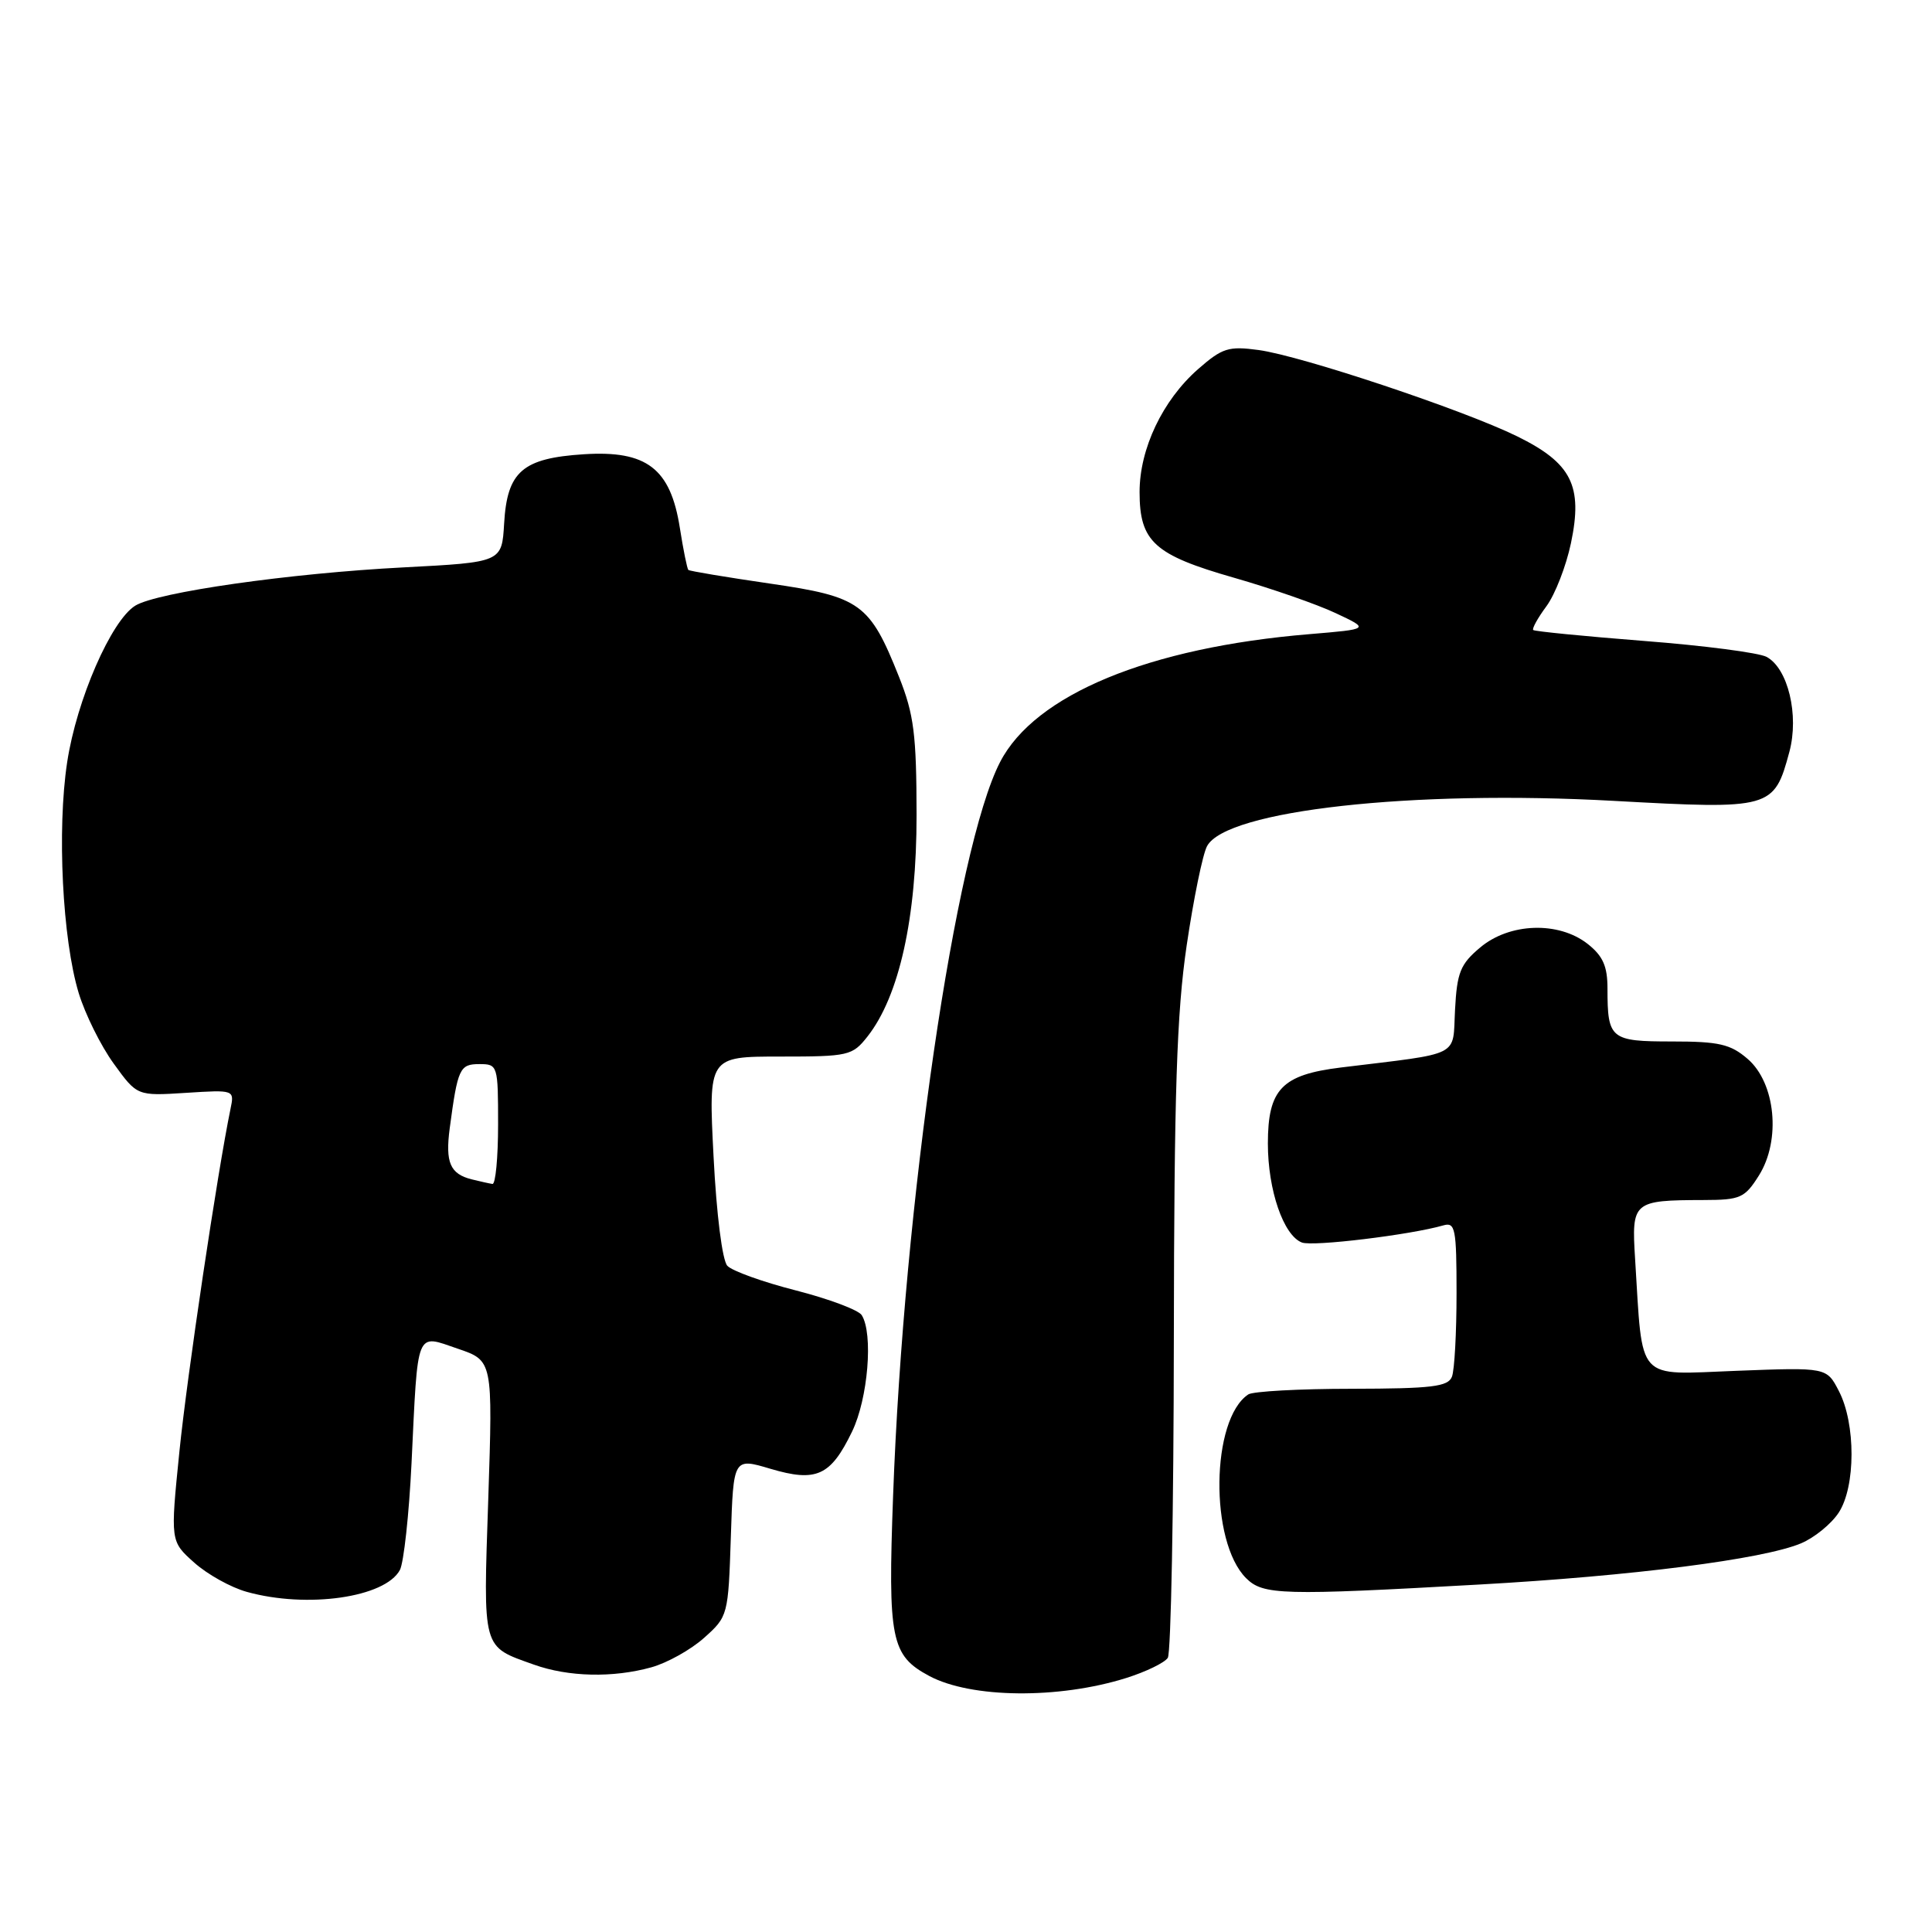 <?xml version="1.0" encoding="UTF-8" standalone="no"?>
<!DOCTYPE svg PUBLIC "-//W3C//DTD SVG 1.1//EN" "http://www.w3.org/Graphics/SVG/1.1/DTD/svg11.dtd" >
<svg xmlns="http://www.w3.org/2000/svg" xmlns:xlink="http://www.w3.org/1999/xlink" version="1.1" viewBox="0 0 256 256">
 <g >
 <path fill="currentColor"
d=" M 149.24 222.34 C 151.84 221.52 154.32 220.32 154.74 219.67 C 155.16 219.03 155.52 200.05 155.54 177.50 C 155.58 144.73 155.92 134.25 157.24 125.28 C 158.15 119.12 159.36 113.19 159.94 112.12 C 162.47 107.38 187.12 104.64 213.85 106.12 C 234.71 107.27 235.07 107.17 237.10 99.63 C 238.41 94.76 236.92 88.56 234.08 87.04 C 233.06 86.49 225.76 85.54 217.86 84.93 C 209.96 84.31 203.35 83.66 203.16 83.48 C 202.98 83.30 203.76 81.88 204.91 80.33 C 206.06 78.77 207.52 75.01 208.16 71.97 C 209.76 64.35 208.25 61.36 201.00 57.80 C 193.86 54.30 172.47 47.16 166.77 46.38 C 162.78 45.84 161.96 46.10 158.73 48.93 C 154.05 53.05 151.00 59.46 151.00 65.20 C 151.00 71.77 152.94 73.53 163.50 76.55 C 168.45 77.97 174.53 80.08 177.00 81.25 C 181.50 83.36 181.50 83.36 173.49 84.03 C 152.25 85.79 137.13 92.04 132.52 100.97 C 126.61 112.40 119.75 159.39 118.34 198.19 C 117.64 217.27 118.06 219.35 123.12 222.07 C 128.67 225.04 140.27 225.16 149.24 222.34 Z  M 86.30 220.93 C 88.40 220.35 91.55 218.59 93.30 217.02 C 96.46 214.20 96.50 214.04 96.84 203.66 C 97.18 193.16 97.18 193.16 102.08 194.62 C 108.18 196.43 110.06 195.57 112.90 189.70 C 115.02 185.33 115.73 176.70 114.18 174.26 C 113.75 173.58 109.83 172.11 105.46 170.99 C 101.10 169.88 97.02 168.41 96.38 167.73 C 95.71 167.02 94.94 160.93 94.55 153.25 C 93.87 140.00 93.87 140.00 103.36 140.00 C 112.45 140.00 112.94 139.89 114.95 137.34 C 119.16 131.98 121.46 121.61 121.45 108.00 C 121.44 97.30 121.10 94.66 119.13 89.70 C 115.24 79.94 114.04 79.07 101.98 77.32 C 96.22 76.48 91.37 75.67 91.21 75.52 C 91.05 75.37 90.54 72.86 90.08 69.93 C 88.84 62.07 85.69 59.66 77.38 60.19 C 69.23 60.71 67.20 62.47 66.80 69.36 C 66.50 74.50 66.50 74.50 53.50 75.18 C 38.37 75.96 20.84 78.47 17.93 80.25 C 14.74 82.21 10.15 92.75 8.90 101.00 C 7.54 109.91 8.27 124.49 10.43 131.59 C 11.28 134.38 13.37 138.60 15.08 140.95 C 18.17 145.22 18.17 145.22 24.62 144.81 C 31.07 144.40 31.07 144.40 30.54 146.95 C 28.81 155.33 24.79 182.27 23.77 192.36 C 22.57 204.23 22.57 204.23 25.73 207.05 C 27.47 208.61 30.60 210.35 32.70 210.93 C 40.70 213.16 51.03 211.68 52.99 208.03 C 53.50 207.06 54.20 200.69 54.53 193.88 C 55.39 175.91 55.04 176.79 60.66 178.71 C 65.30 180.29 65.30 180.29 64.70 198.56 C 64.02 218.82 63.83 218.10 70.74 220.57 C 75.33 222.21 81.22 222.34 86.30 220.93 Z  M 196.00 209.96 C 216.25 208.83 233.60 206.61 238.62 204.51 C 240.40 203.77 242.65 201.94 243.64 200.43 C 245.89 196.99 245.91 188.65 243.66 184.32 C 242.04 181.18 242.04 181.18 230.09 181.64 C 216.63 182.15 217.70 183.33 216.66 166.83 C 216.18 159.19 216.36 159.04 225.76 159.01 C 230.61 159.00 231.19 158.74 233.07 155.75 C 236.01 151.07 235.27 143.49 231.57 140.31 C 229.30 138.35 227.77 138.00 221.55 138.00 C 213.39 138.00 213.00 137.68 213.00 130.99 C 213.00 128.03 212.40 126.67 210.37 125.07 C 206.52 122.05 200.02 122.27 196.13 125.55 C 193.50 127.75 193.06 128.86 192.80 133.79 C 192.46 140.17 193.86 139.47 177.67 141.45 C 169.84 142.41 168.00 144.33 168.00 151.53 C 168.00 157.69 170.07 163.71 172.51 164.64 C 173.95 165.20 186.87 163.63 191.25 162.37 C 192.83 161.91 193.00 162.79 193.00 171.35 C 193.00 176.57 192.73 181.55 192.39 182.42 C 191.88 183.74 189.74 184.00 179.14 184.02 C 172.19 184.02 166.00 184.36 165.40 184.77 C 160.45 188.07 160.26 204.26 165.11 209.11 C 167.36 211.36 169.82 211.43 196.00 209.96 Z  M 62.50 156.27 C 59.64 155.55 58.99 154.04 59.59 149.50 C 60.65 141.56 60.91 141.00 63.52 141.00 C 65.95 141.00 66.00 141.15 66.00 149.00 C 66.00 153.40 65.66 156.95 65.25 156.88 C 64.84 156.82 63.60 156.54 62.50 156.27 Z "/>
</g>
</svg>